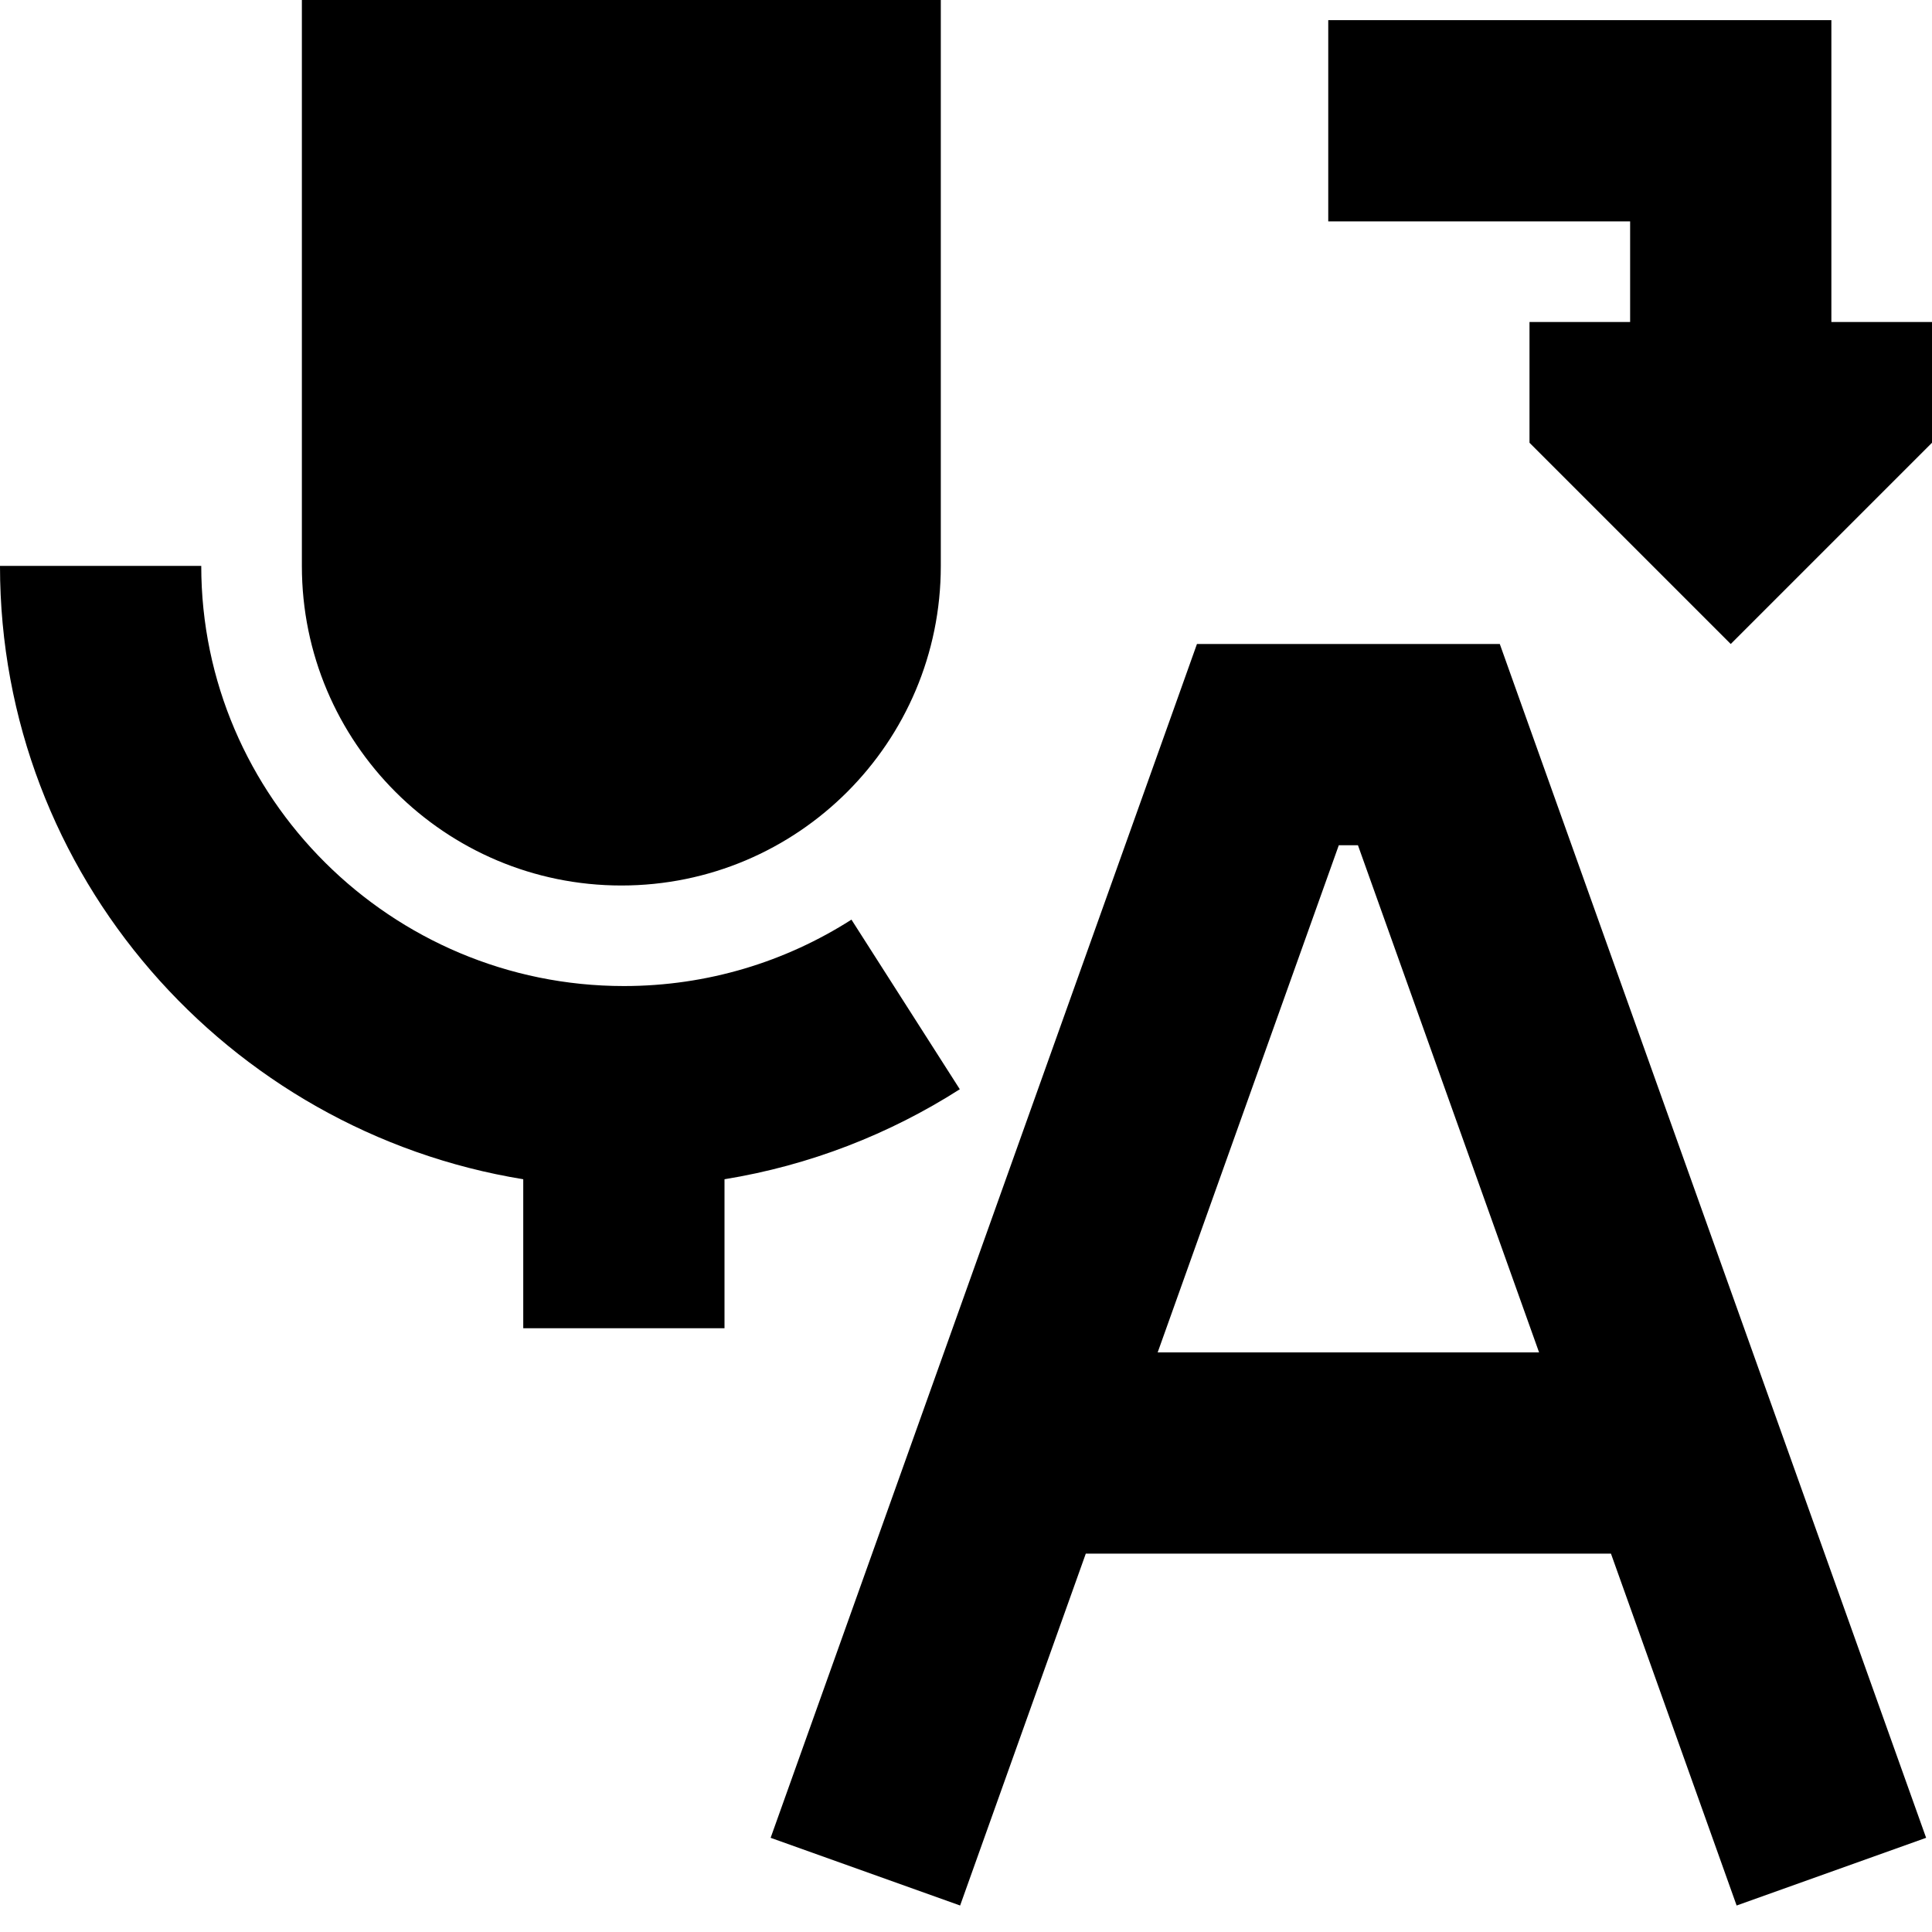<svg xmlns="http://www.w3.org/2000/svg" fill="none" viewBox="0 0 24 24" id="Voice-Typing-Word-Convert--Streamline-Sharp-Remix">
  <desc>
    Voice Typing Word Convert Streamline Icon: https://streamlinehq.com
  </desc>
  <g id="Remix/Interface Essential/voice-typing-word-convert">
    <path id="Union" fill="#000000" fill-rule="evenodd" d="M3.75 0h7.937v7.031C11.687 9.223 9.91 11 7.719 11S3.75 9.223 3.75 7.031V0ZM0 7.031c0 3.844 2.831 7.021 6.5 7.618V16.5H9v-1.851c1.06 -0.172 2.051 -0.561 2.923 -1.118l-1.346 -2.107c-0.818 0.523 -1.788 0.825 -2.827 0.825 -2.89 0 -5.25 -2.344 -5.25 -5.219H0ZM14.869 8h3.762l0.296 0.83 5 14 -2.354 0.841 -1.561 -4.371h-6.524l-1.561 4.371 -2.354 -0.841L14.573 8.83 14.869 8Zm2 2.5 2.25 6.3h-4.738L16.631 10.5h0.238ZM20.25 2.75l-3.75 0V0.25l5 0 1.25 0V4H24v1.5L21.5 8 19 5.5V4h1.25V2.75Z" clip-rule="evenodd" stroke-width="1"></path>
  </g>
</svg>